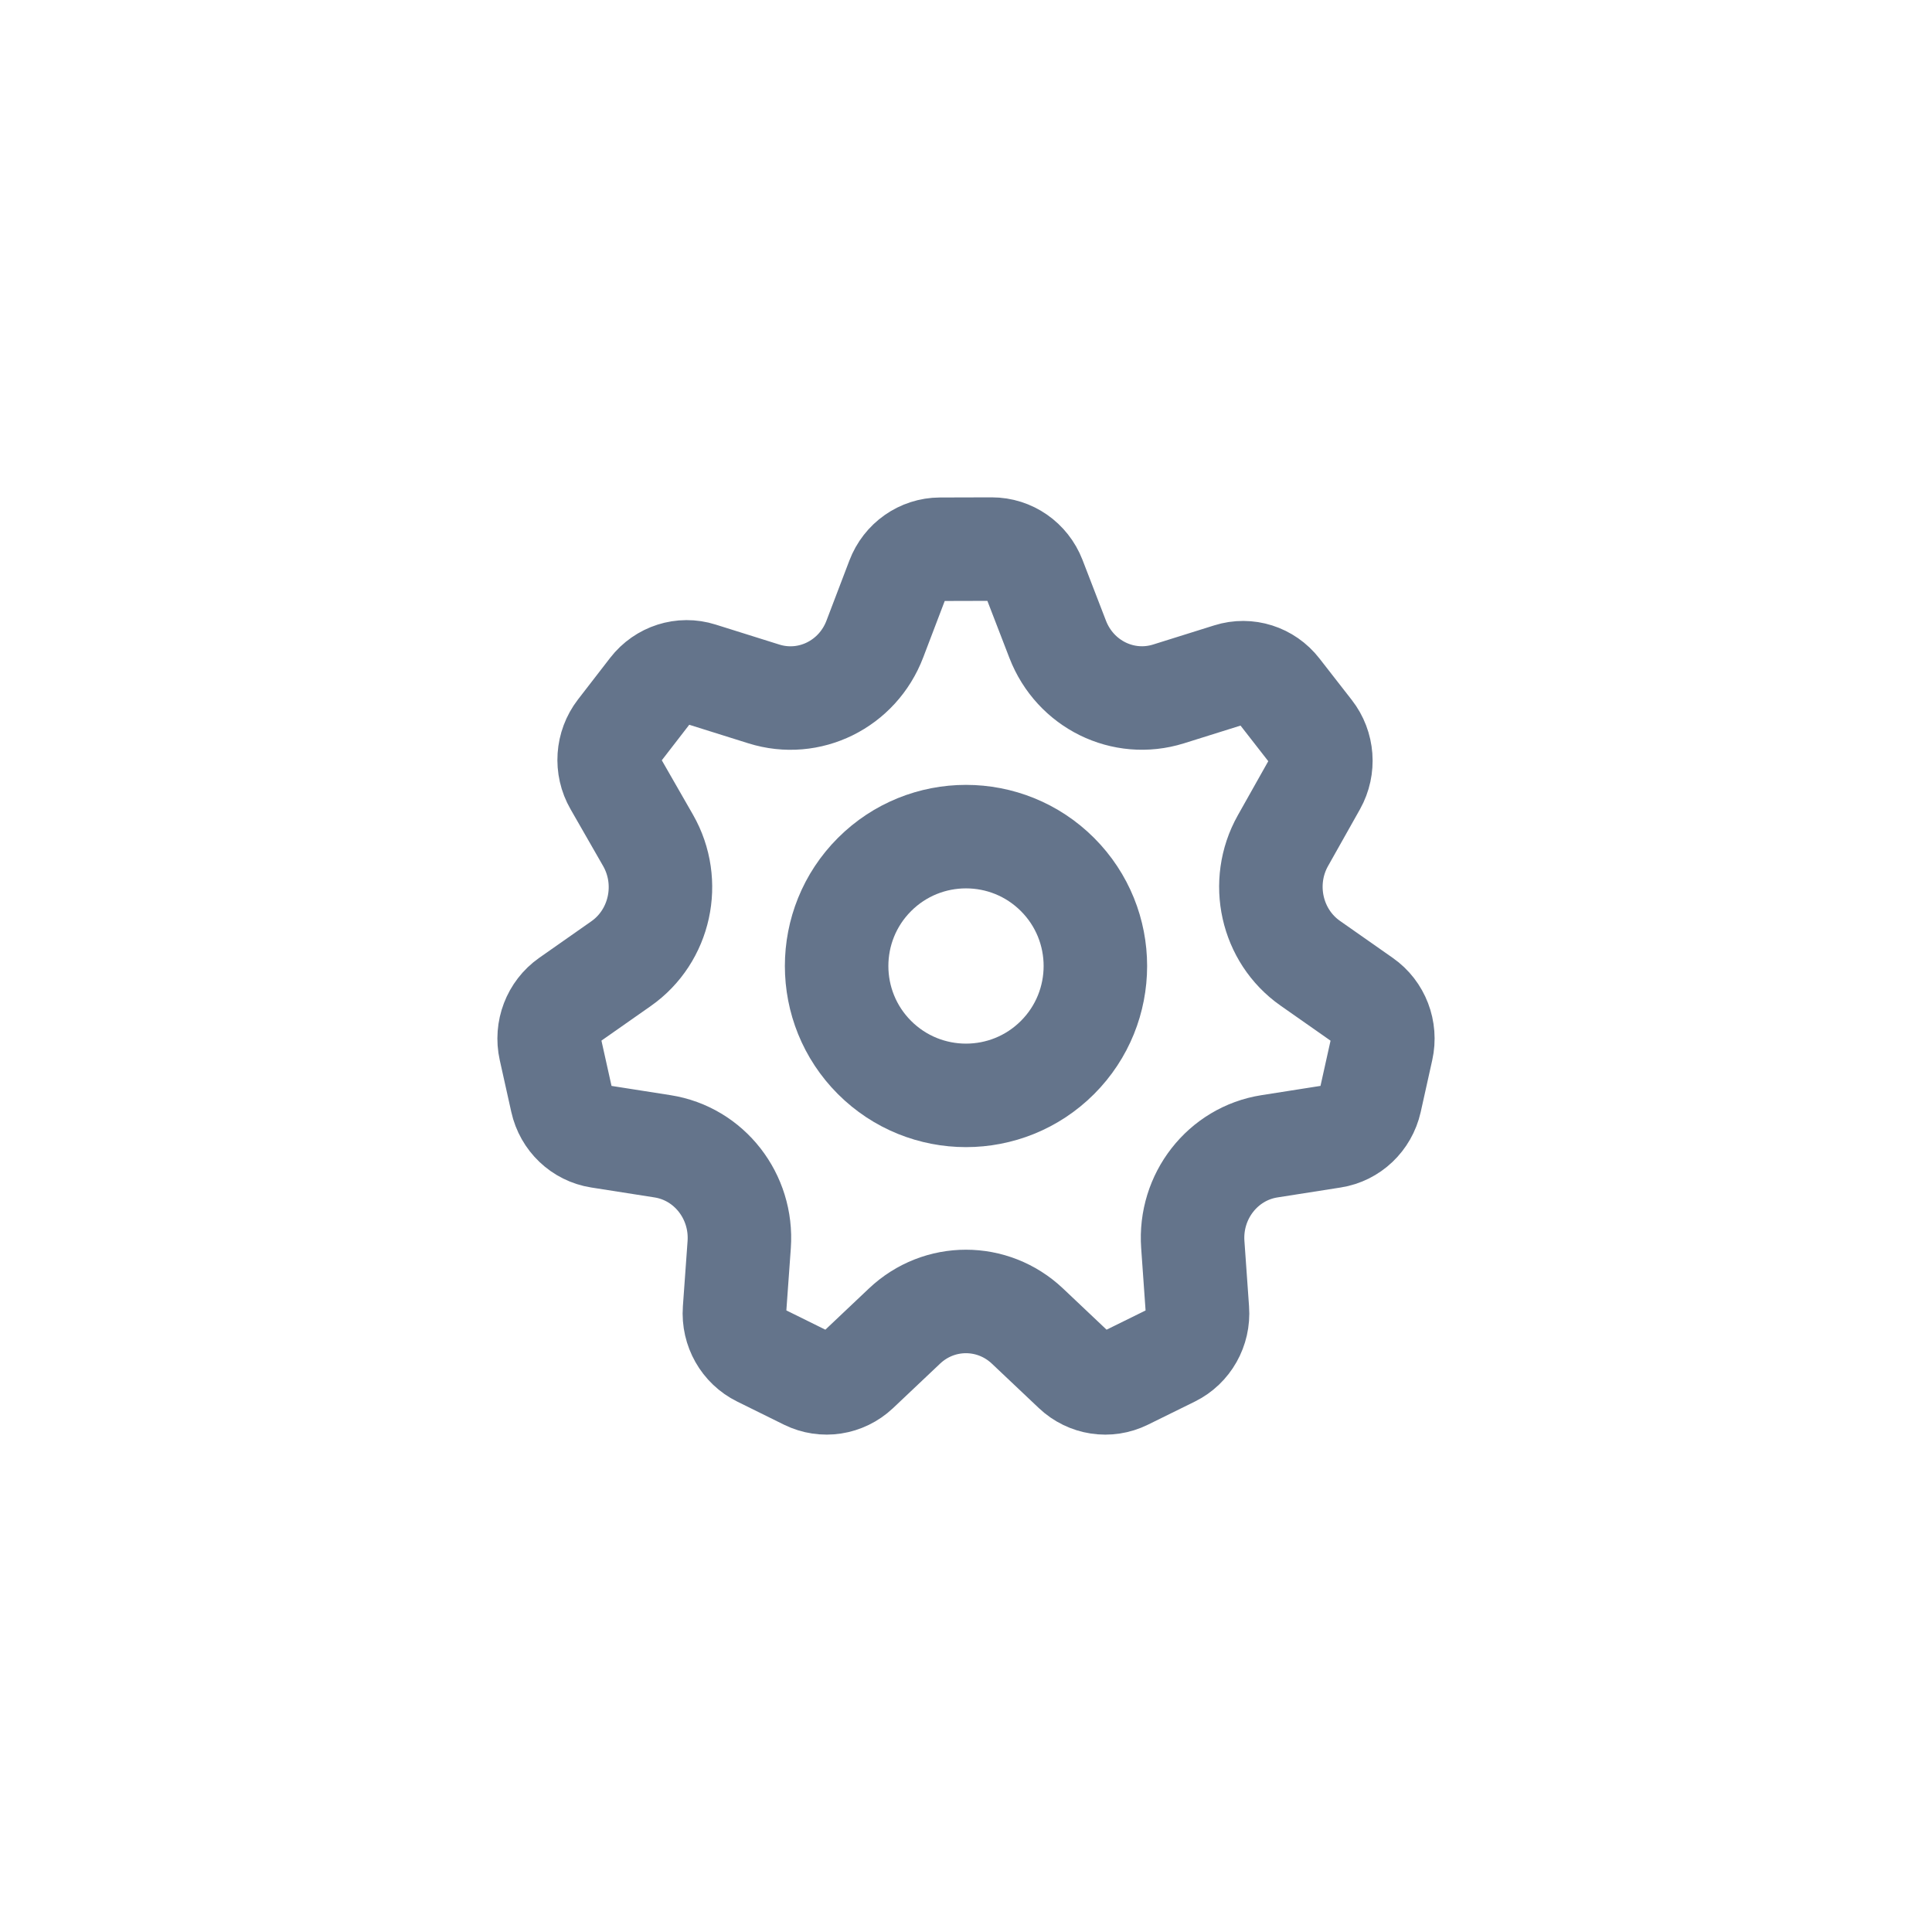 <svg width="28" height="28" viewBox="0 0 28 28" fill="none" xmlns="http://www.w3.org/2000/svg">
<path d="M8.684 16.469L9.602 16.613C10.279 16.719 10.762 17.339 10.713 18.038L10.645 18.985C10.625 19.261 10.772 19.52 11.016 19.64L11.694 19.975C11.938 20.095 12.228 20.05 12.427 19.863L13.109 19.218C13.611 18.743 14.387 18.743 14.89 19.218L15.572 19.863C15.771 20.051 16.061 20.095 16.305 19.975L16.985 19.64C17.228 19.52 17.374 19.261 17.354 18.986L17.287 18.038C17.237 17.339 17.721 16.719 18.398 16.613L19.315 16.469C19.582 16.427 19.797 16.223 19.858 15.953L20.025 15.202C20.085 14.932 19.978 14.653 19.755 14.497L18.989 13.96C18.425 13.565 18.252 12.791 18.593 12.184L19.056 11.361C19.19 11.121 19.168 10.821 18.999 10.605L18.53 10.003C18.362 9.787 18.081 9.697 17.822 9.779L16.935 10.057C16.279 10.262 15.581 9.918 15.329 9.266L14.989 8.385C14.889 8.127 14.646 7.958 14.375 7.958L13.623 7.96C13.352 7.961 13.109 8.132 13.011 8.39L12.679 9.261C12.43 9.917 11.728 10.264 11.07 10.057L10.146 9.767C9.887 9.685 9.605 9.775 9.436 9.993L8.97 10.596C8.802 10.814 8.781 11.114 8.919 11.354L9.392 12.179C9.74 12.787 9.569 13.568 9.001 13.966L8.245 14.496C8.022 14.653 7.915 14.932 7.975 15.202L8.142 15.952C8.202 16.223 8.417 16.427 8.684 16.469Z" stroke="#64748B" stroke-width="1.5" stroke-linecap="round" stroke-linejoin="round"/>
<path d="M15.326 12.674C16.058 13.406 16.058 14.594 15.326 15.326C14.594 16.058 13.406 16.058 12.674 15.326C11.942 14.594 11.942 13.406 12.674 12.674C13.406 11.942 14.594 11.942 15.326 12.674Z" stroke="#64748B" stroke-width="1.5" stroke-linecap="round" stroke-linejoin="round"/>
</svg>
